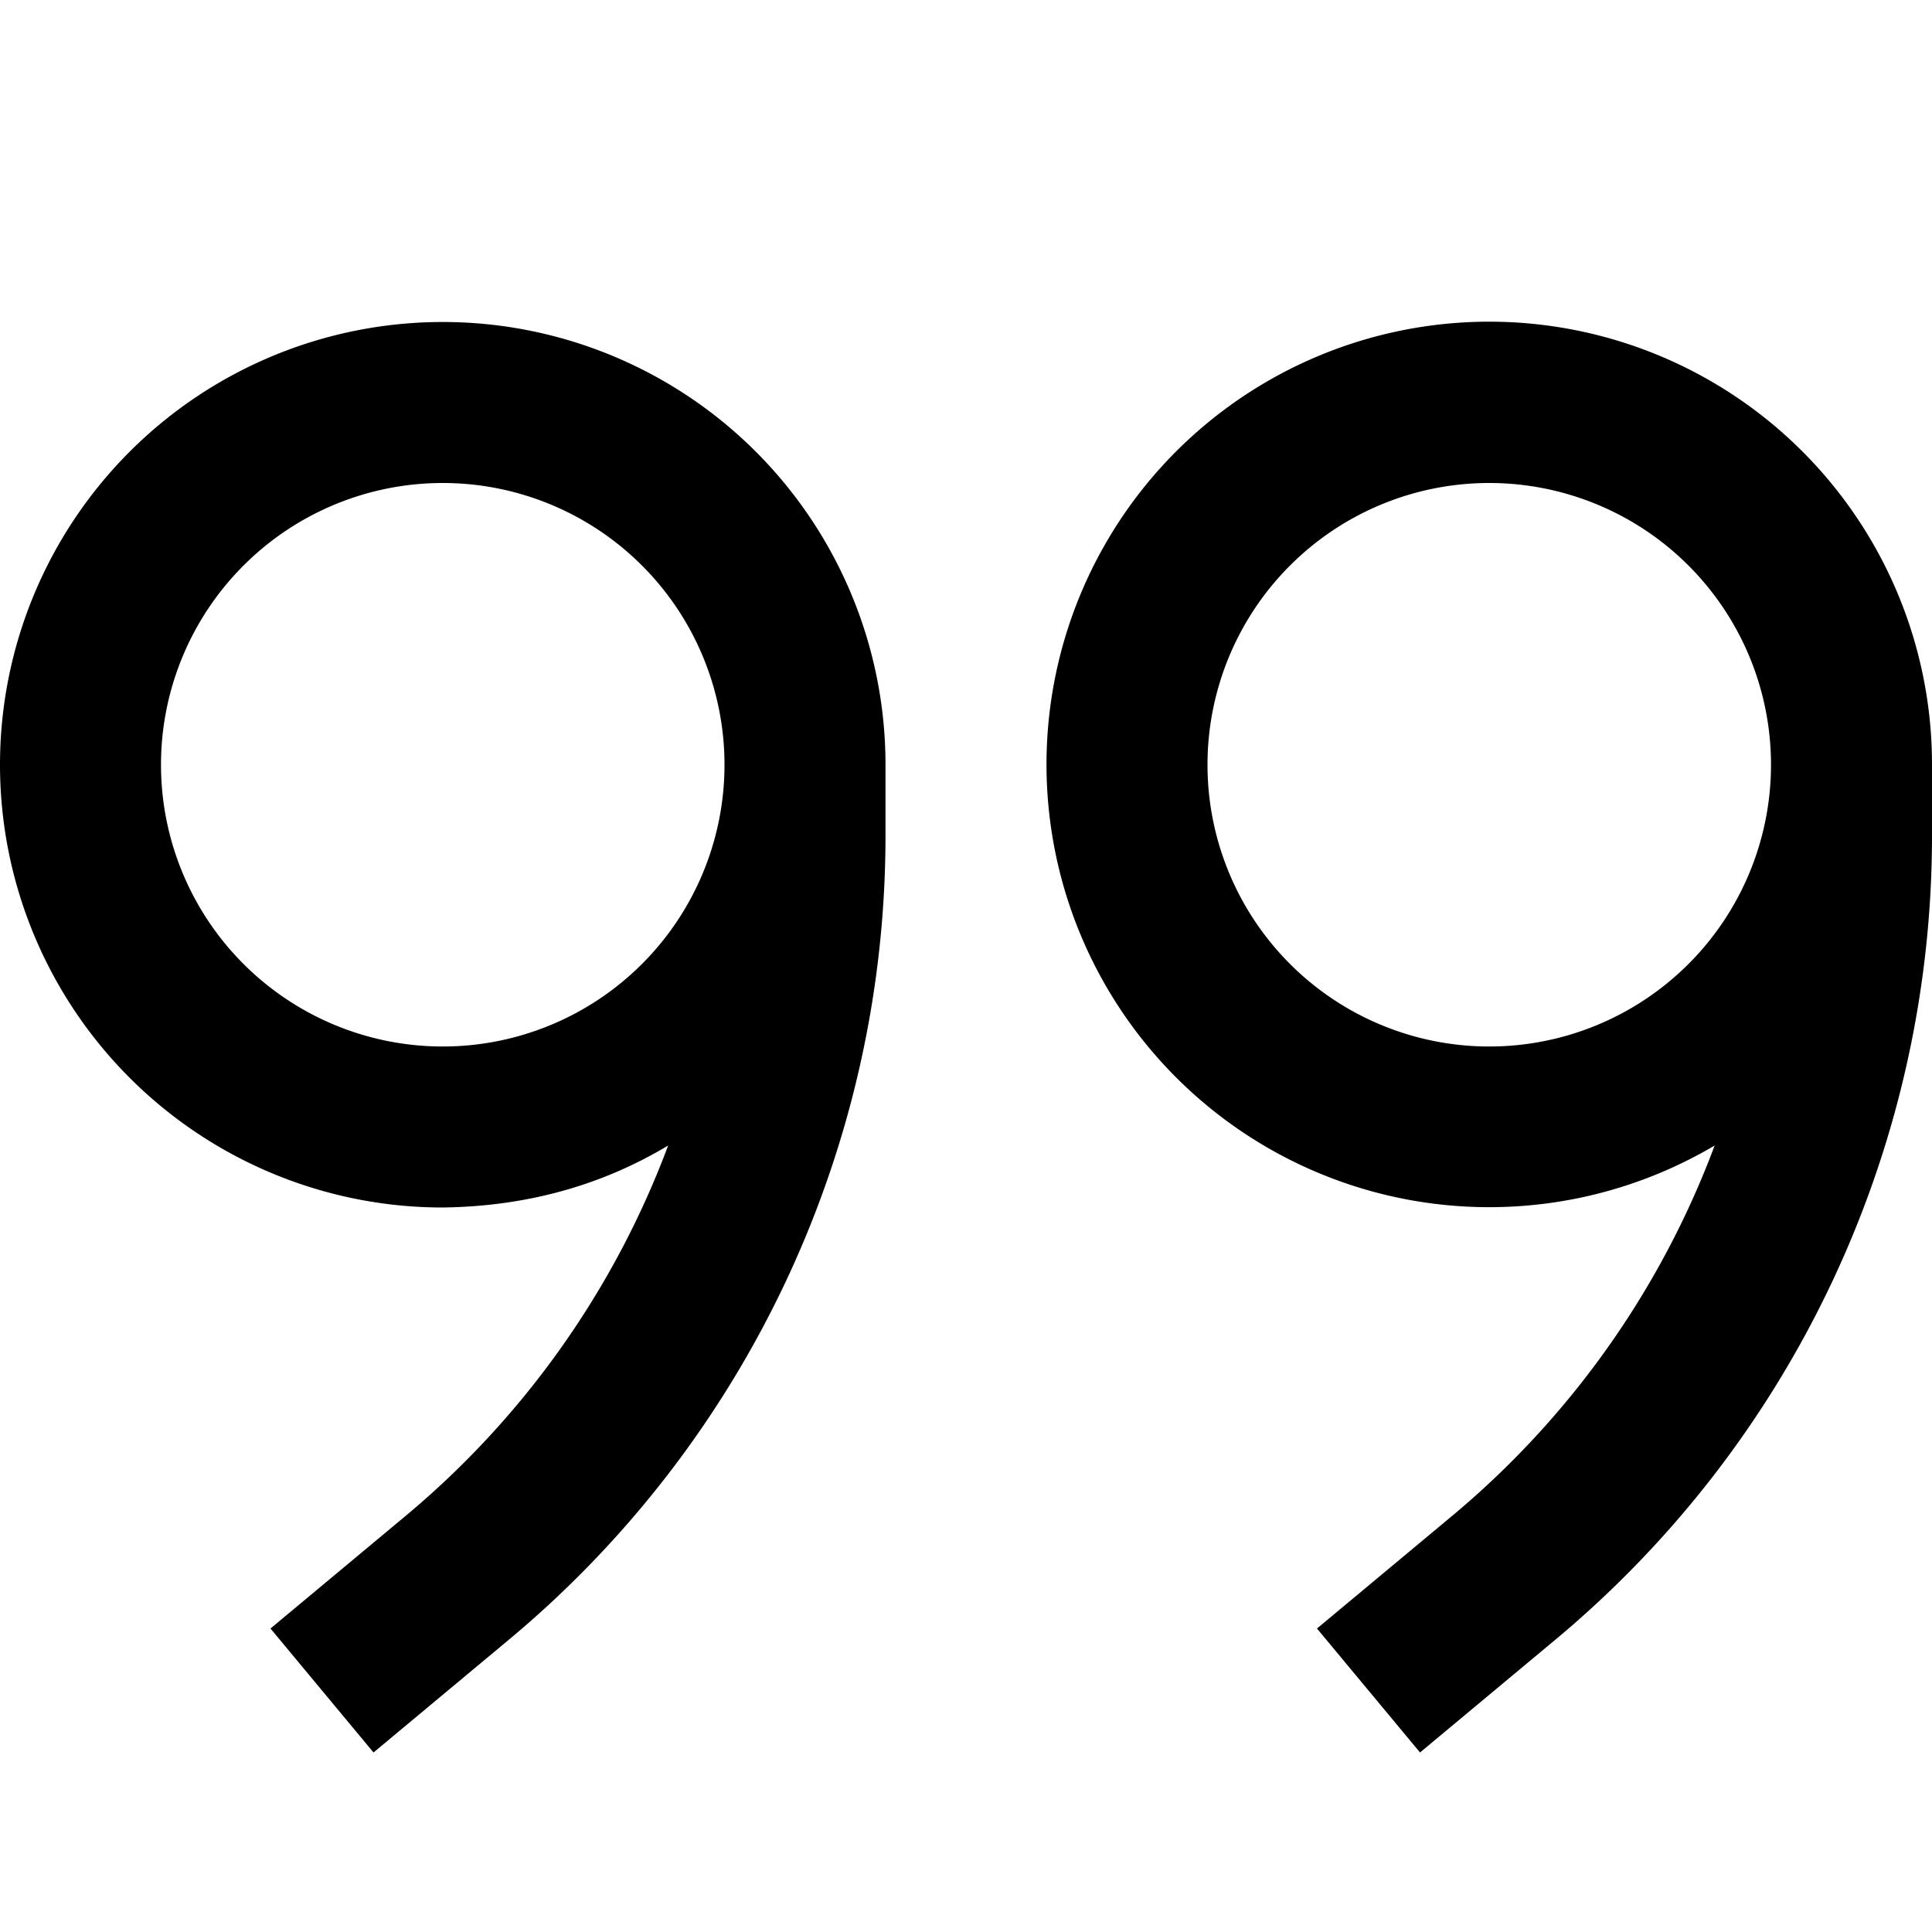 <svg xmlns="http://www.w3.org/2000/svg" width="24" height="24"><path d="M5.5 15A5.5 5.5 0 1 1 11 9.5v.88a13 13 0 0 1-4.68 9.99l-1.68 1.4-1.28-1.54 1.68-1.4a11 11 0 0 0 3.26-4.6q-1.25.75-2.8.77m0-9a3.5 3.5 0 1 0 0 7 3.5 3.5 0 0 0 0-7m12.54 12.83a11 11 0 0 0 3.26-4.6A5.5 5.5 0 1 1 24 9.5v.88a13 13 0 0 1-4.68 9.99l-1.68 1.4-1.28-1.54zM18.5 6a3.5 3.5 0 1 0 0 7 3.5 3.5 0 0 0 0-7"/></svg>